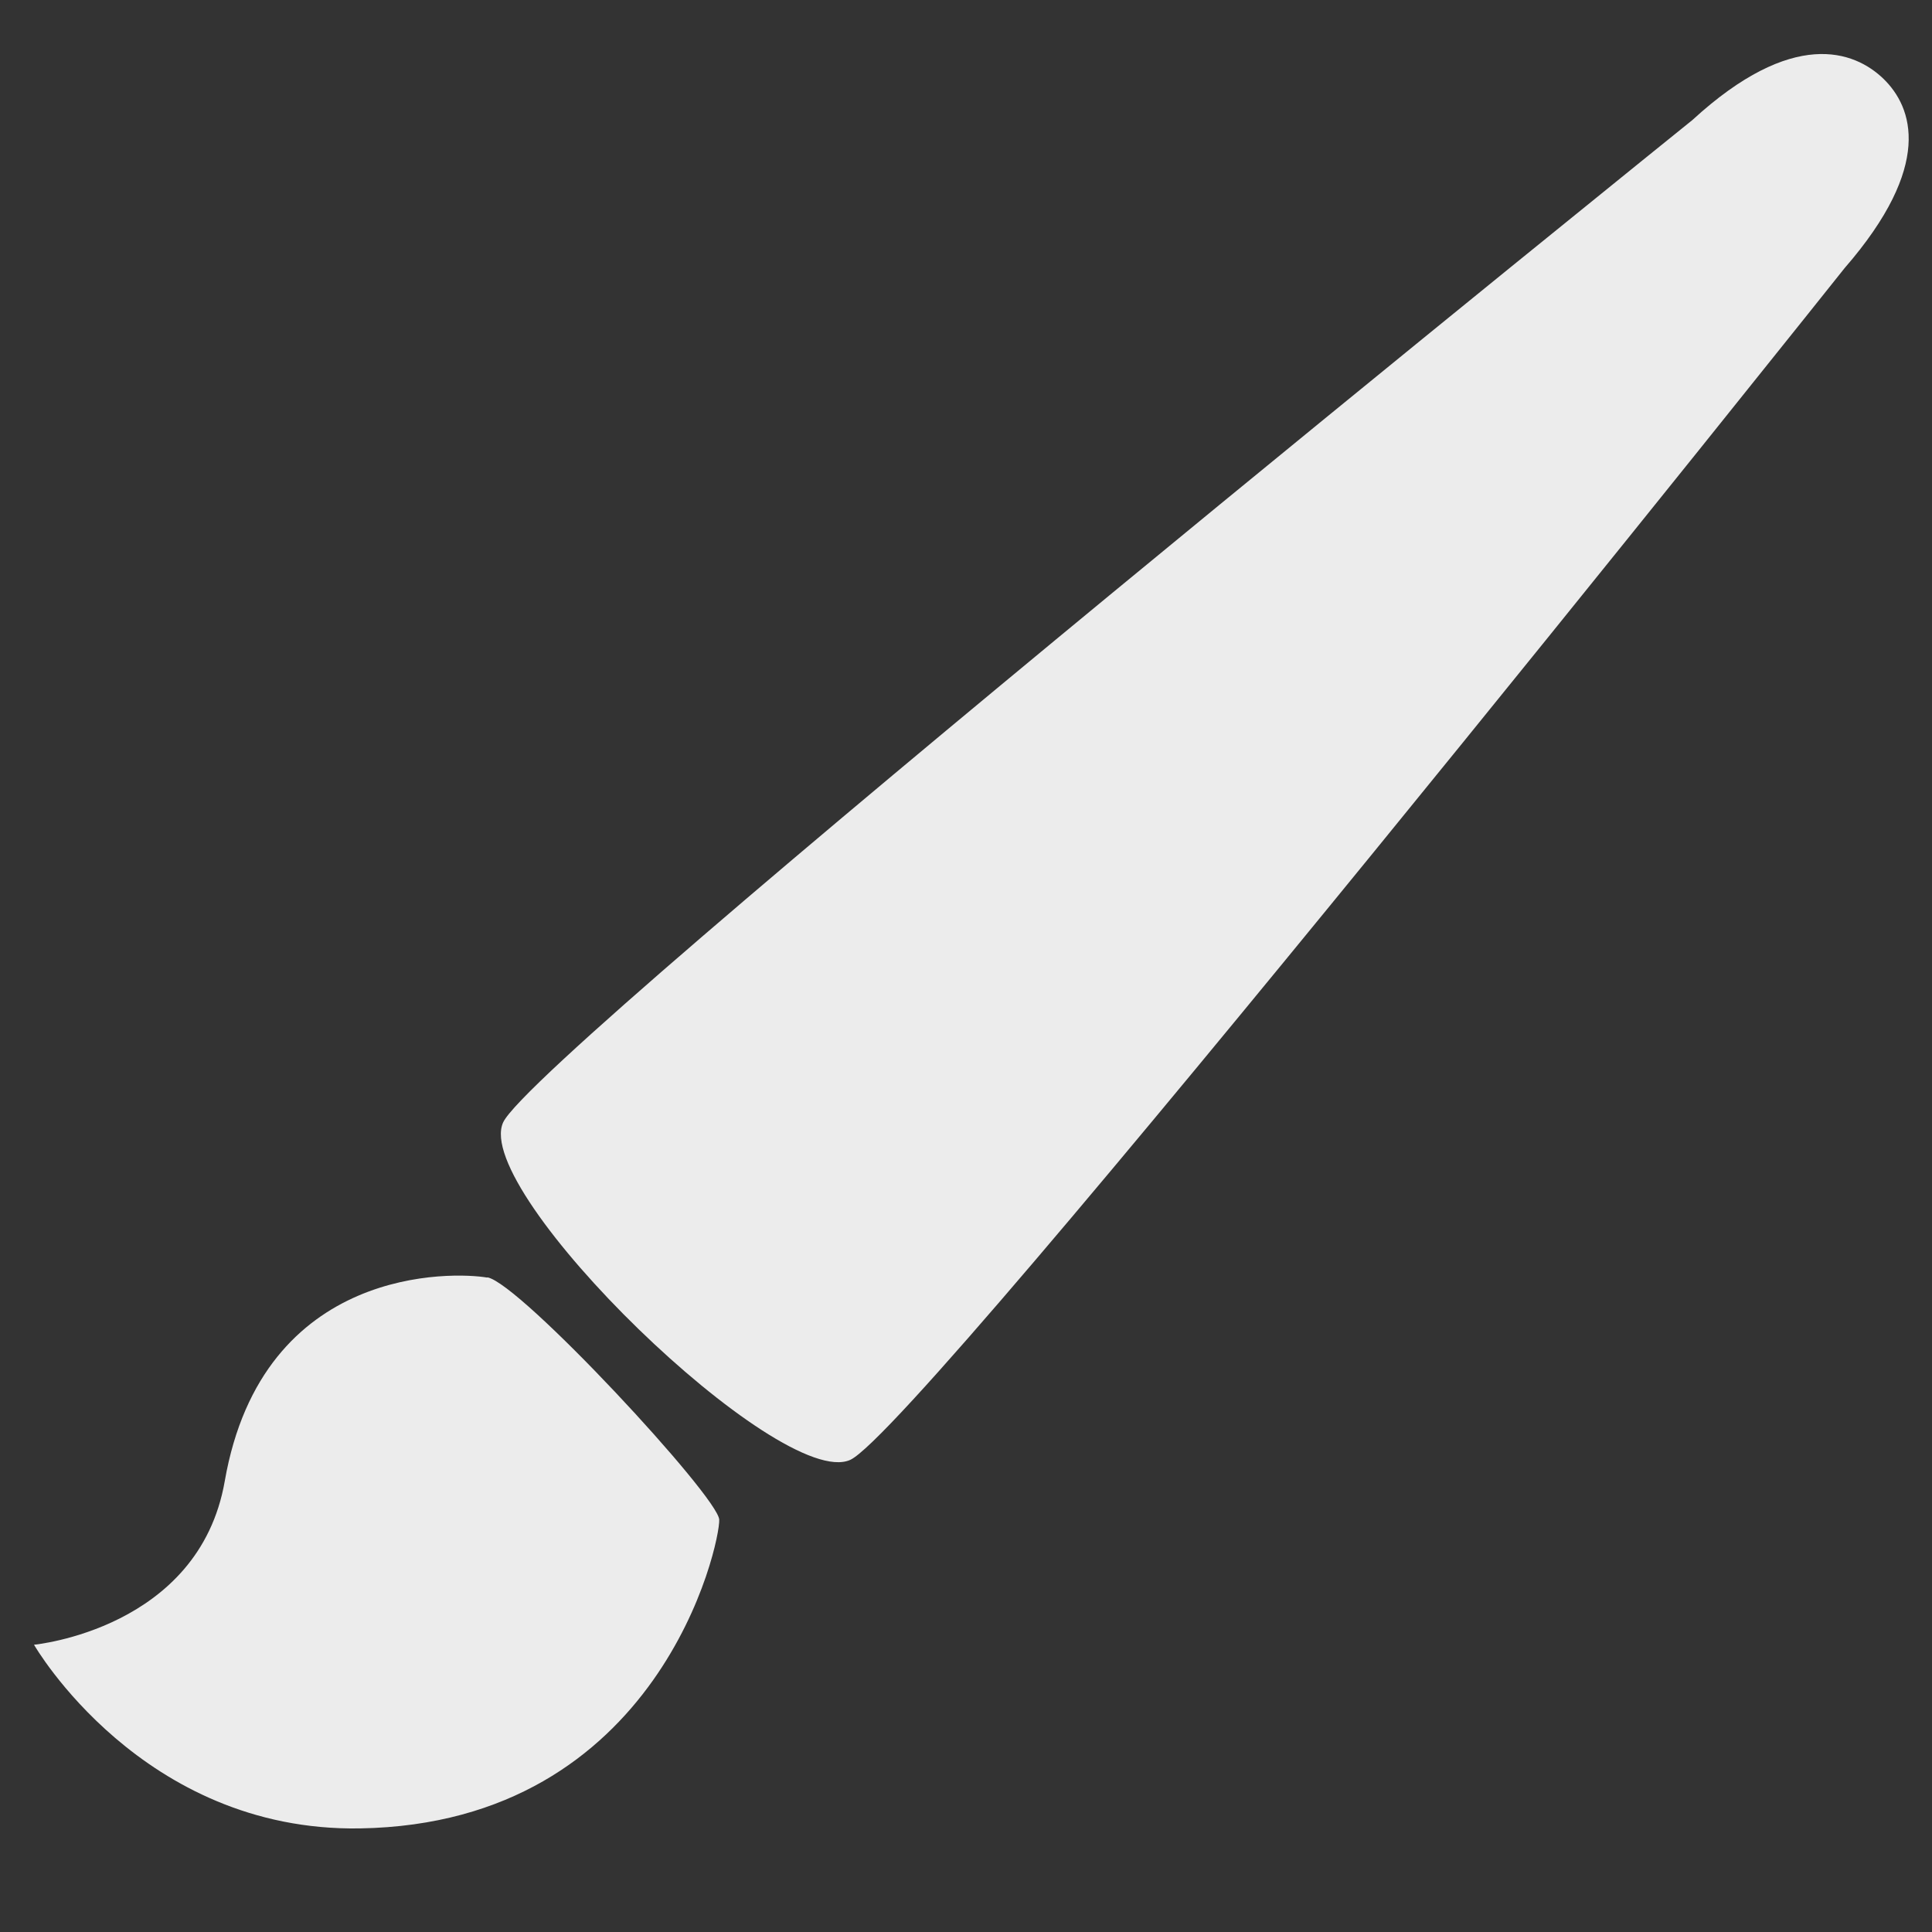 <?xml version="1.0" encoding="UTF-8" standalone="no"?>
<!-- Created with Inkscape (http://www.inkscape.org/) -->

<svg
   xmlns:dc="http://purl.org/dc/elements/1.1/"
   xmlns:cc="http://creativecommons.org/ns#"
   xmlns:rdf="http://www.w3.org/1999/02/22-rdf-syntax-ns#"
   xmlns:svg="http://www.w3.org/2000/svg"
   xmlns="http://www.w3.org/2000/svg"
   xmlns:sodipodi="http://sodipodi.sourceforge.net/DTD/sodipodi-0.dtd"
   xmlns:inkscape="http://www.inkscape.org/namespaces/inkscape"
   width="32"
   height="32"
   viewBox="0 0 8.467 8.467"
   version="1.1"
   id="svg841"
   inkscape:version="0.92.3 (2405546, 2018-03-11)"
   sodipodi:docname="paint.svg">
  <rect x="0" y="0" width="8.467" height="8.467" fill="#333333" stroke="none"/>
  <defs
     id="defs835" />
  <sodipodi:namedview
     id="base"
     pagecolor="#ffffff"
     bordercolor="#666666"
     borderopacity="1.0"
     inkscape:pageopacity="0.0"
     inkscape:pageshadow="2"
     inkscape:zoom="0.9983453"
     inkscape:cx="-40.942227"
     inkscape:cy="97.431265"
     inkscape:document-units="mm"
     inkscape:current-layer="layer1"
     showgrid="false"
     units="px"
     inkscape:snap-smooth-nodes="true"
     inkscape:snap-midpoints="true"
     inkscape:object-nodes="true"
     inkscape:snap-intersection-paths="true"
     inkscape:object-paths="false"
     inkscape:snap-object-midpoints="true"
     inkscape:snap-center="true"
     inkscape:snap-text-baseline="true"
     inkscape:snap-page="true"
     inkscape:snap-bbox="true"
     inkscape:bbox-paths="true"
     inkscape:snap-bbox-midpoints="true"
     inkscape:snap-bbox-edge-midpoints="true"
     inkscape:bbox-nodes="true"
     inkscape:window-width="1280"
     inkscape:window-height="1023"
     inkscape:window-x="0"
     inkscape:window-y="0"
     inkscape:window-maximized="1"
     inkscape:snap-global="false" />
  <g
     inkscape:label="Layer 1"
     inkscape:groupmode="layer"
     id="layer1"
     transform="translate(0,-288.533)">
    <path
       style="fill:#ececec;fill-opacity:1;stroke:none;stroke-width:0.009px;stroke-linecap:butt;stroke-linejoin:miter;stroke-opacity:1"
       d="m 3.726,294.931 c -0.307,0.138 -1.66,-1.174 -1.521,-1.479 0.139,-0.305 5.212,-4.393 5.212,-4.393 0.439,-0.403 0.709,-0.305 0.838,-0.18 0.127,0.124 0.22,0.379 -0.171,0.829 0,0 -4.051,5.085 -4.358,5.223 z"
       id="path815"
       inkscape:connector-curvature="0"
       sodipodi:nodetypes="zzcscz" />
    <path
       style="fill:#ececec;fill-opacity:1;stroke:none;stroke-width:0.009px;stroke-linecap:butt;stroke-linejoin:miter;stroke-opacity:1"
       d="m 2.136,294.131 c 0.143,0.025 1.012,0.962 1.016,1.062 0.005,0.099 -0.257,1.331 -1.574,1.353 -0.957,0.016 -1.429,-0.805 -1.429,-0.805 0,0 0.723,-0.068 0.836,-0.717 0.166,-0.951 1.007,-0.917 1.15,-0.892 z"
       id="path817"
       inkscape:connector-curvature="0"
       sodipodi:nodetypes="zzscsz" />
  </g>
</svg>
